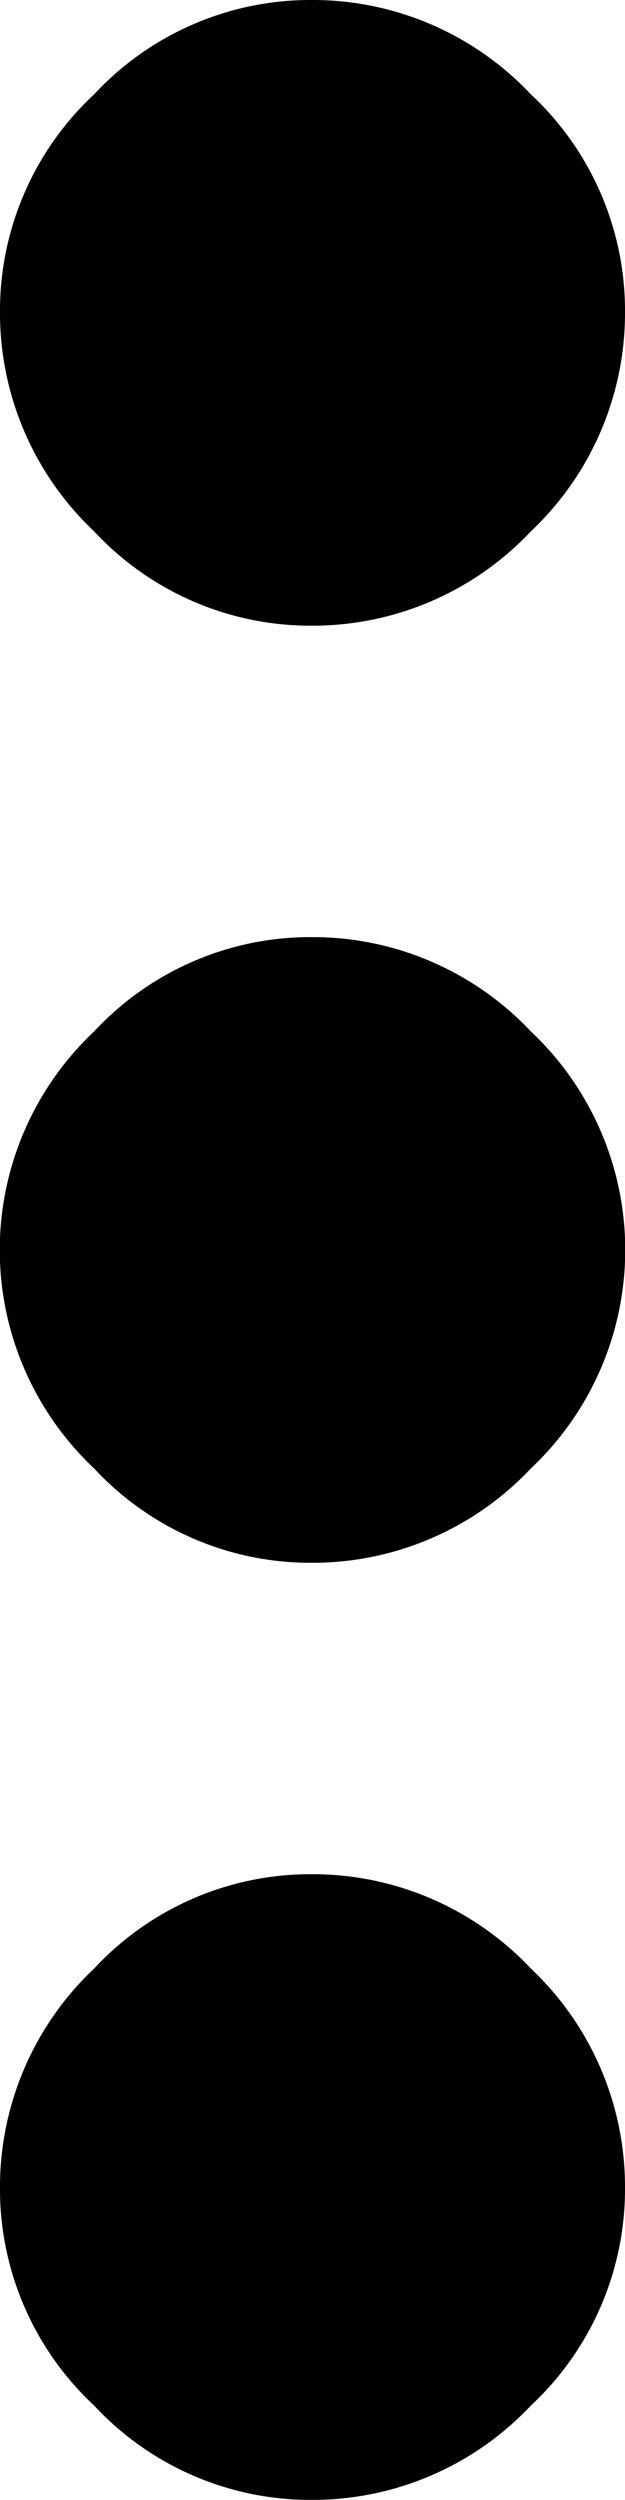 <svg xmlns="http://www.w3.org/2000/svg" viewBox="0 0 4.38 17.5"><title>Move</title><g id="Layer_2" data-name="Layer 2"><g id="canvas"><path d="M3.72.66a2.07,2.07,0,0,1,.66,1.53,2.1,2.1,0,0,1-.66,1.53,2.1,2.1,0,0,1-1.53.66A2.07,2.07,0,0,1,.66,3.72,2.1,2.1,0,0,1,0,2.19,2.07,2.07,0,0,1,.66.66,2.07,2.07,0,0,1,2.19,0,2.1,2.1,0,0,1,3.72.66Zm0,6.56a2.1,2.1,0,0,1,0,3.06,2.1,2.1,0,0,1-1.53.66,2.07,2.07,0,0,1-1.53-.66,2.1,2.1,0,0,1,0-3.06,2.07,2.07,0,0,1,1.53-.66A2.1,2.1,0,0,1,3.72,7.22Zm0,6.56a2.1,2.1,0,0,1,.66,1.53,2.07,2.07,0,0,1-.66,1.53,2.1,2.1,0,0,1-1.53.66,2.07,2.07,0,0,1-1.53-.66A2.07,2.07,0,0,1,0,15.31a2.1,2.1,0,0,1,.66-1.53,2.07,2.07,0,0,1,1.53-.66A2.1,2.1,0,0,1,3.72,13.78Z"/></g></g></svg>
